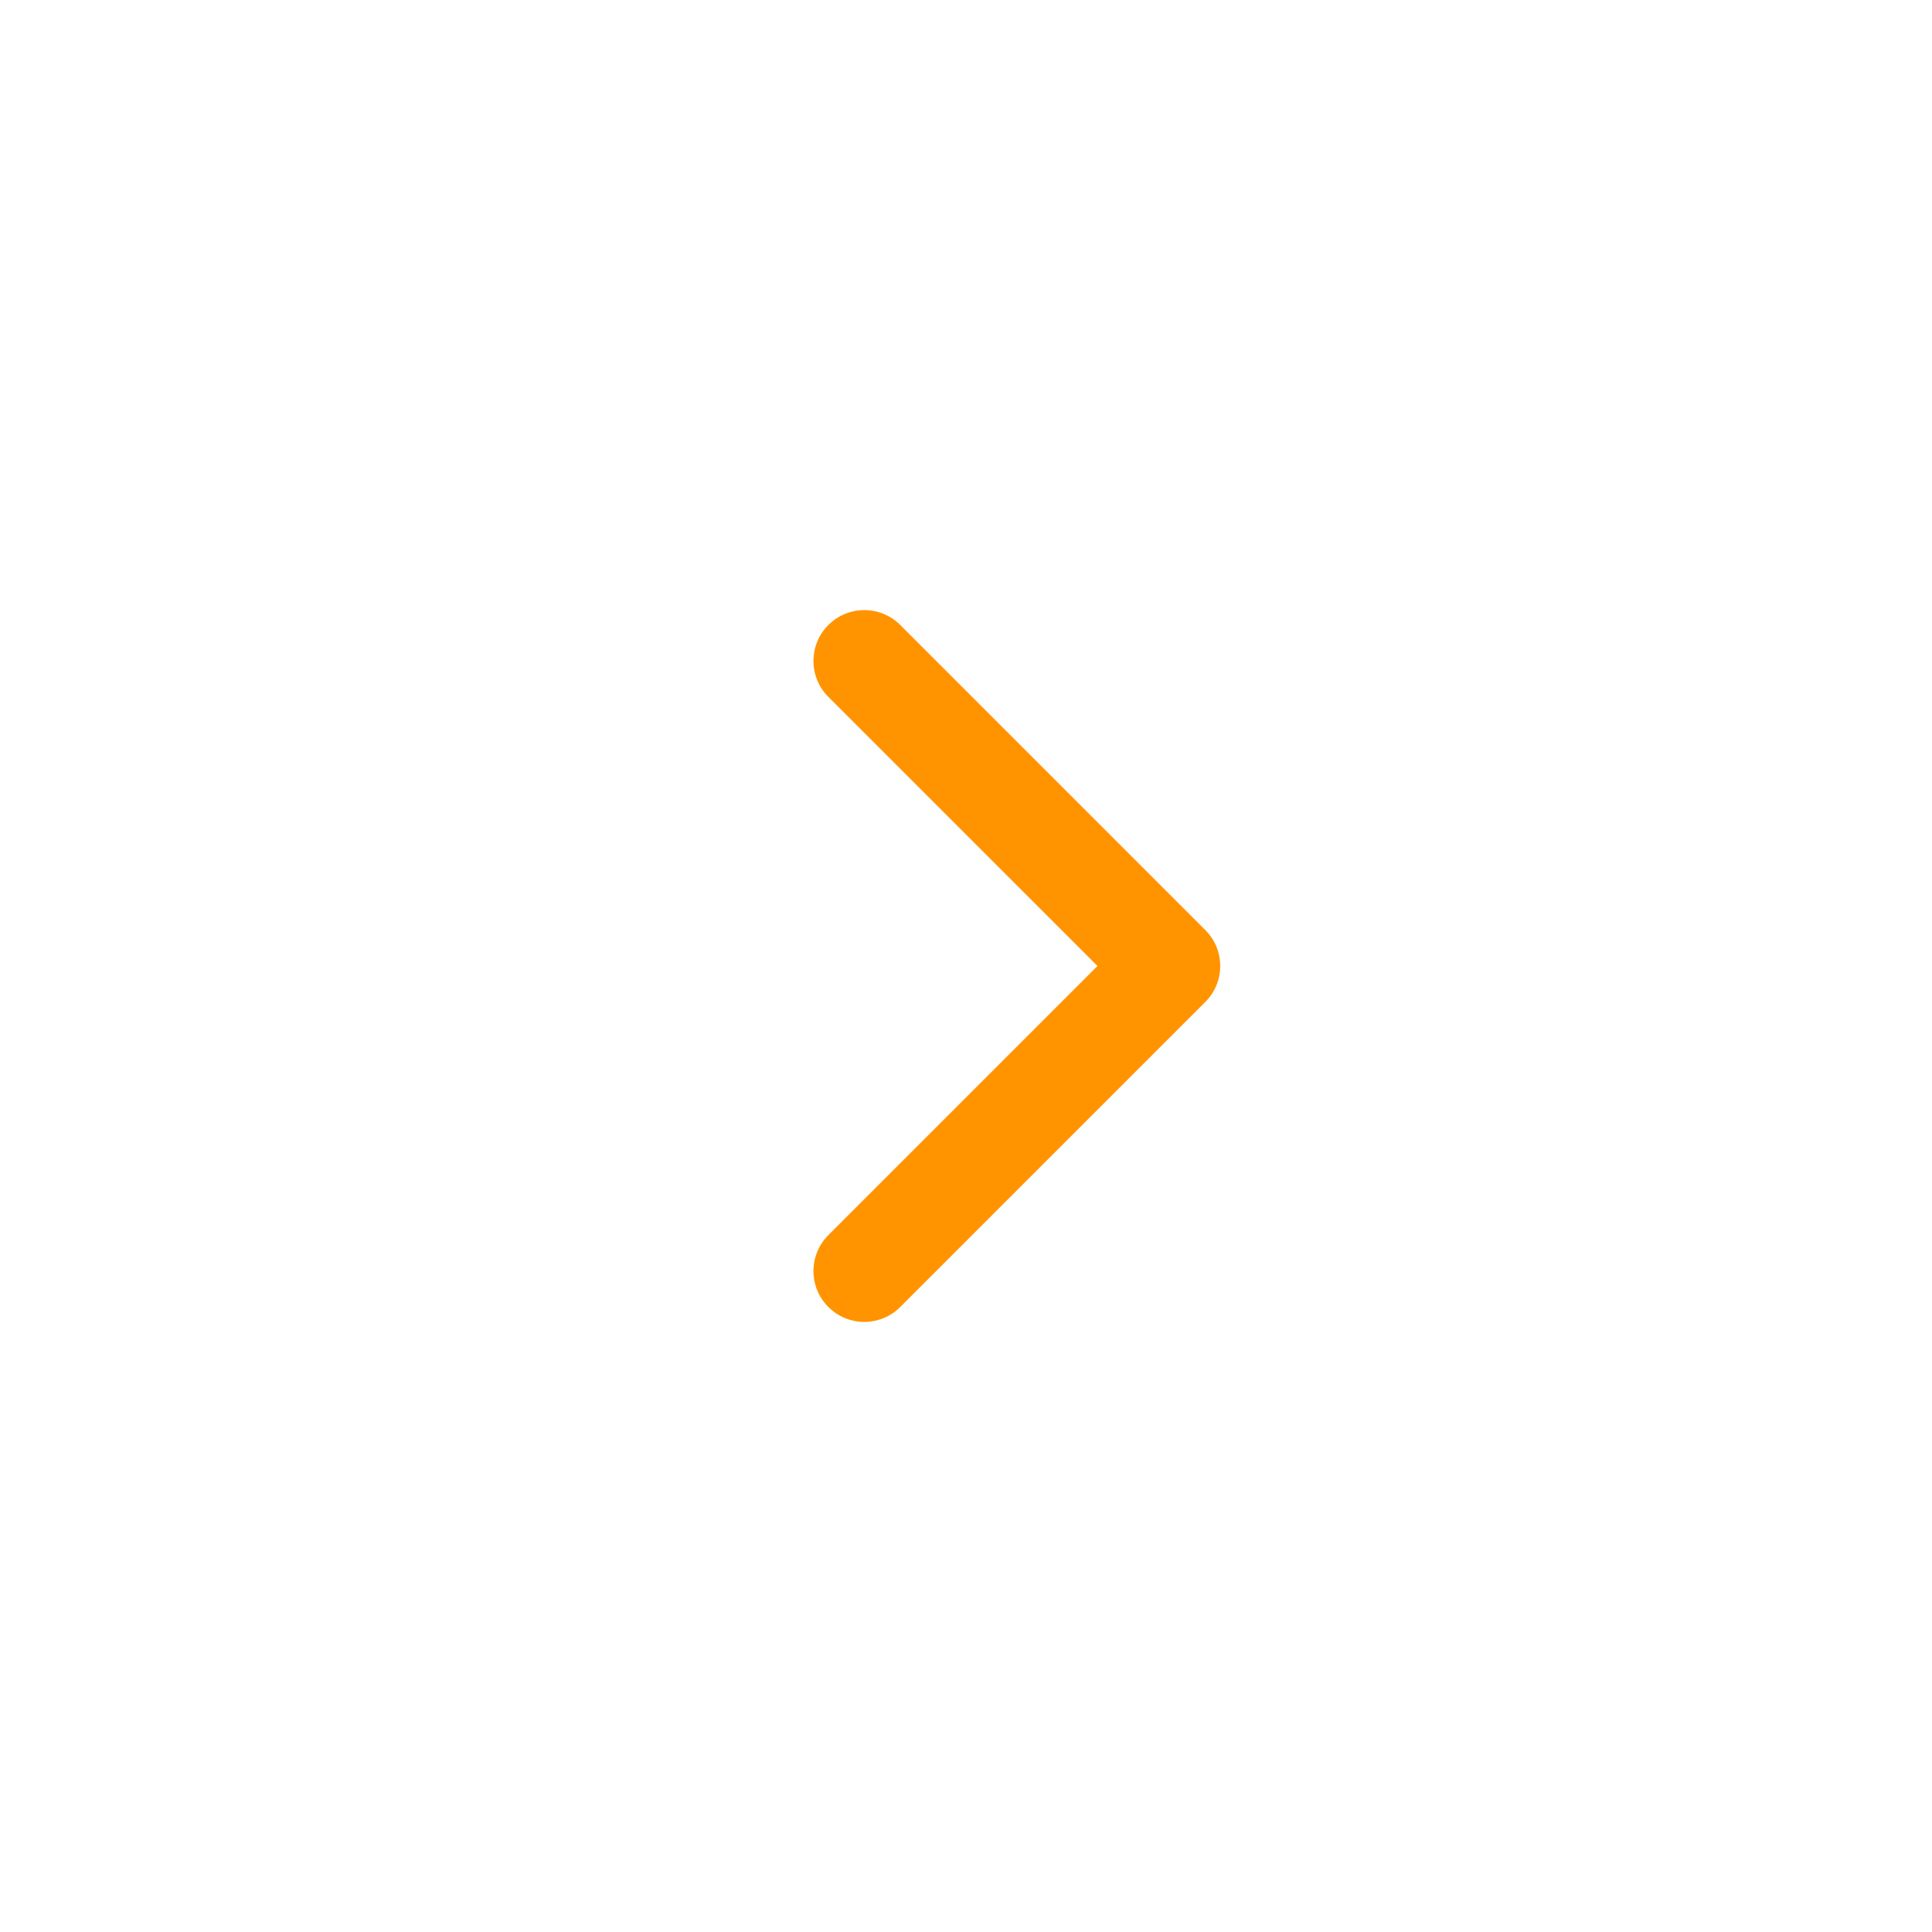 <svg width="38" height="38" viewBox="0 0 38 38" fill="none" xmlns="http://www.w3.org/2000/svg">
<path d="M17.707 12.293C17.317 11.902 16.683 11.902 16.293 12.293C15.902 12.683 15.902 13.317 16.293 13.707L17.707 12.293ZM23 19L23.707 19.707C24.098 19.317 24.098 18.683 23.707 18.293L23 19ZM16.293 24.293C15.902 24.683 15.902 25.317 16.293 25.707C16.683 26.098 17.317 26.098 17.707 25.707L16.293 24.293ZM16.293 13.707L22.293 19.707L23.707 18.293L17.707 12.293L16.293 13.707ZM22.293 18.293L16.293 24.293L17.707 25.707L23.707 19.707L22.293 18.293Z" fill="#FF9400"/>
</svg>
